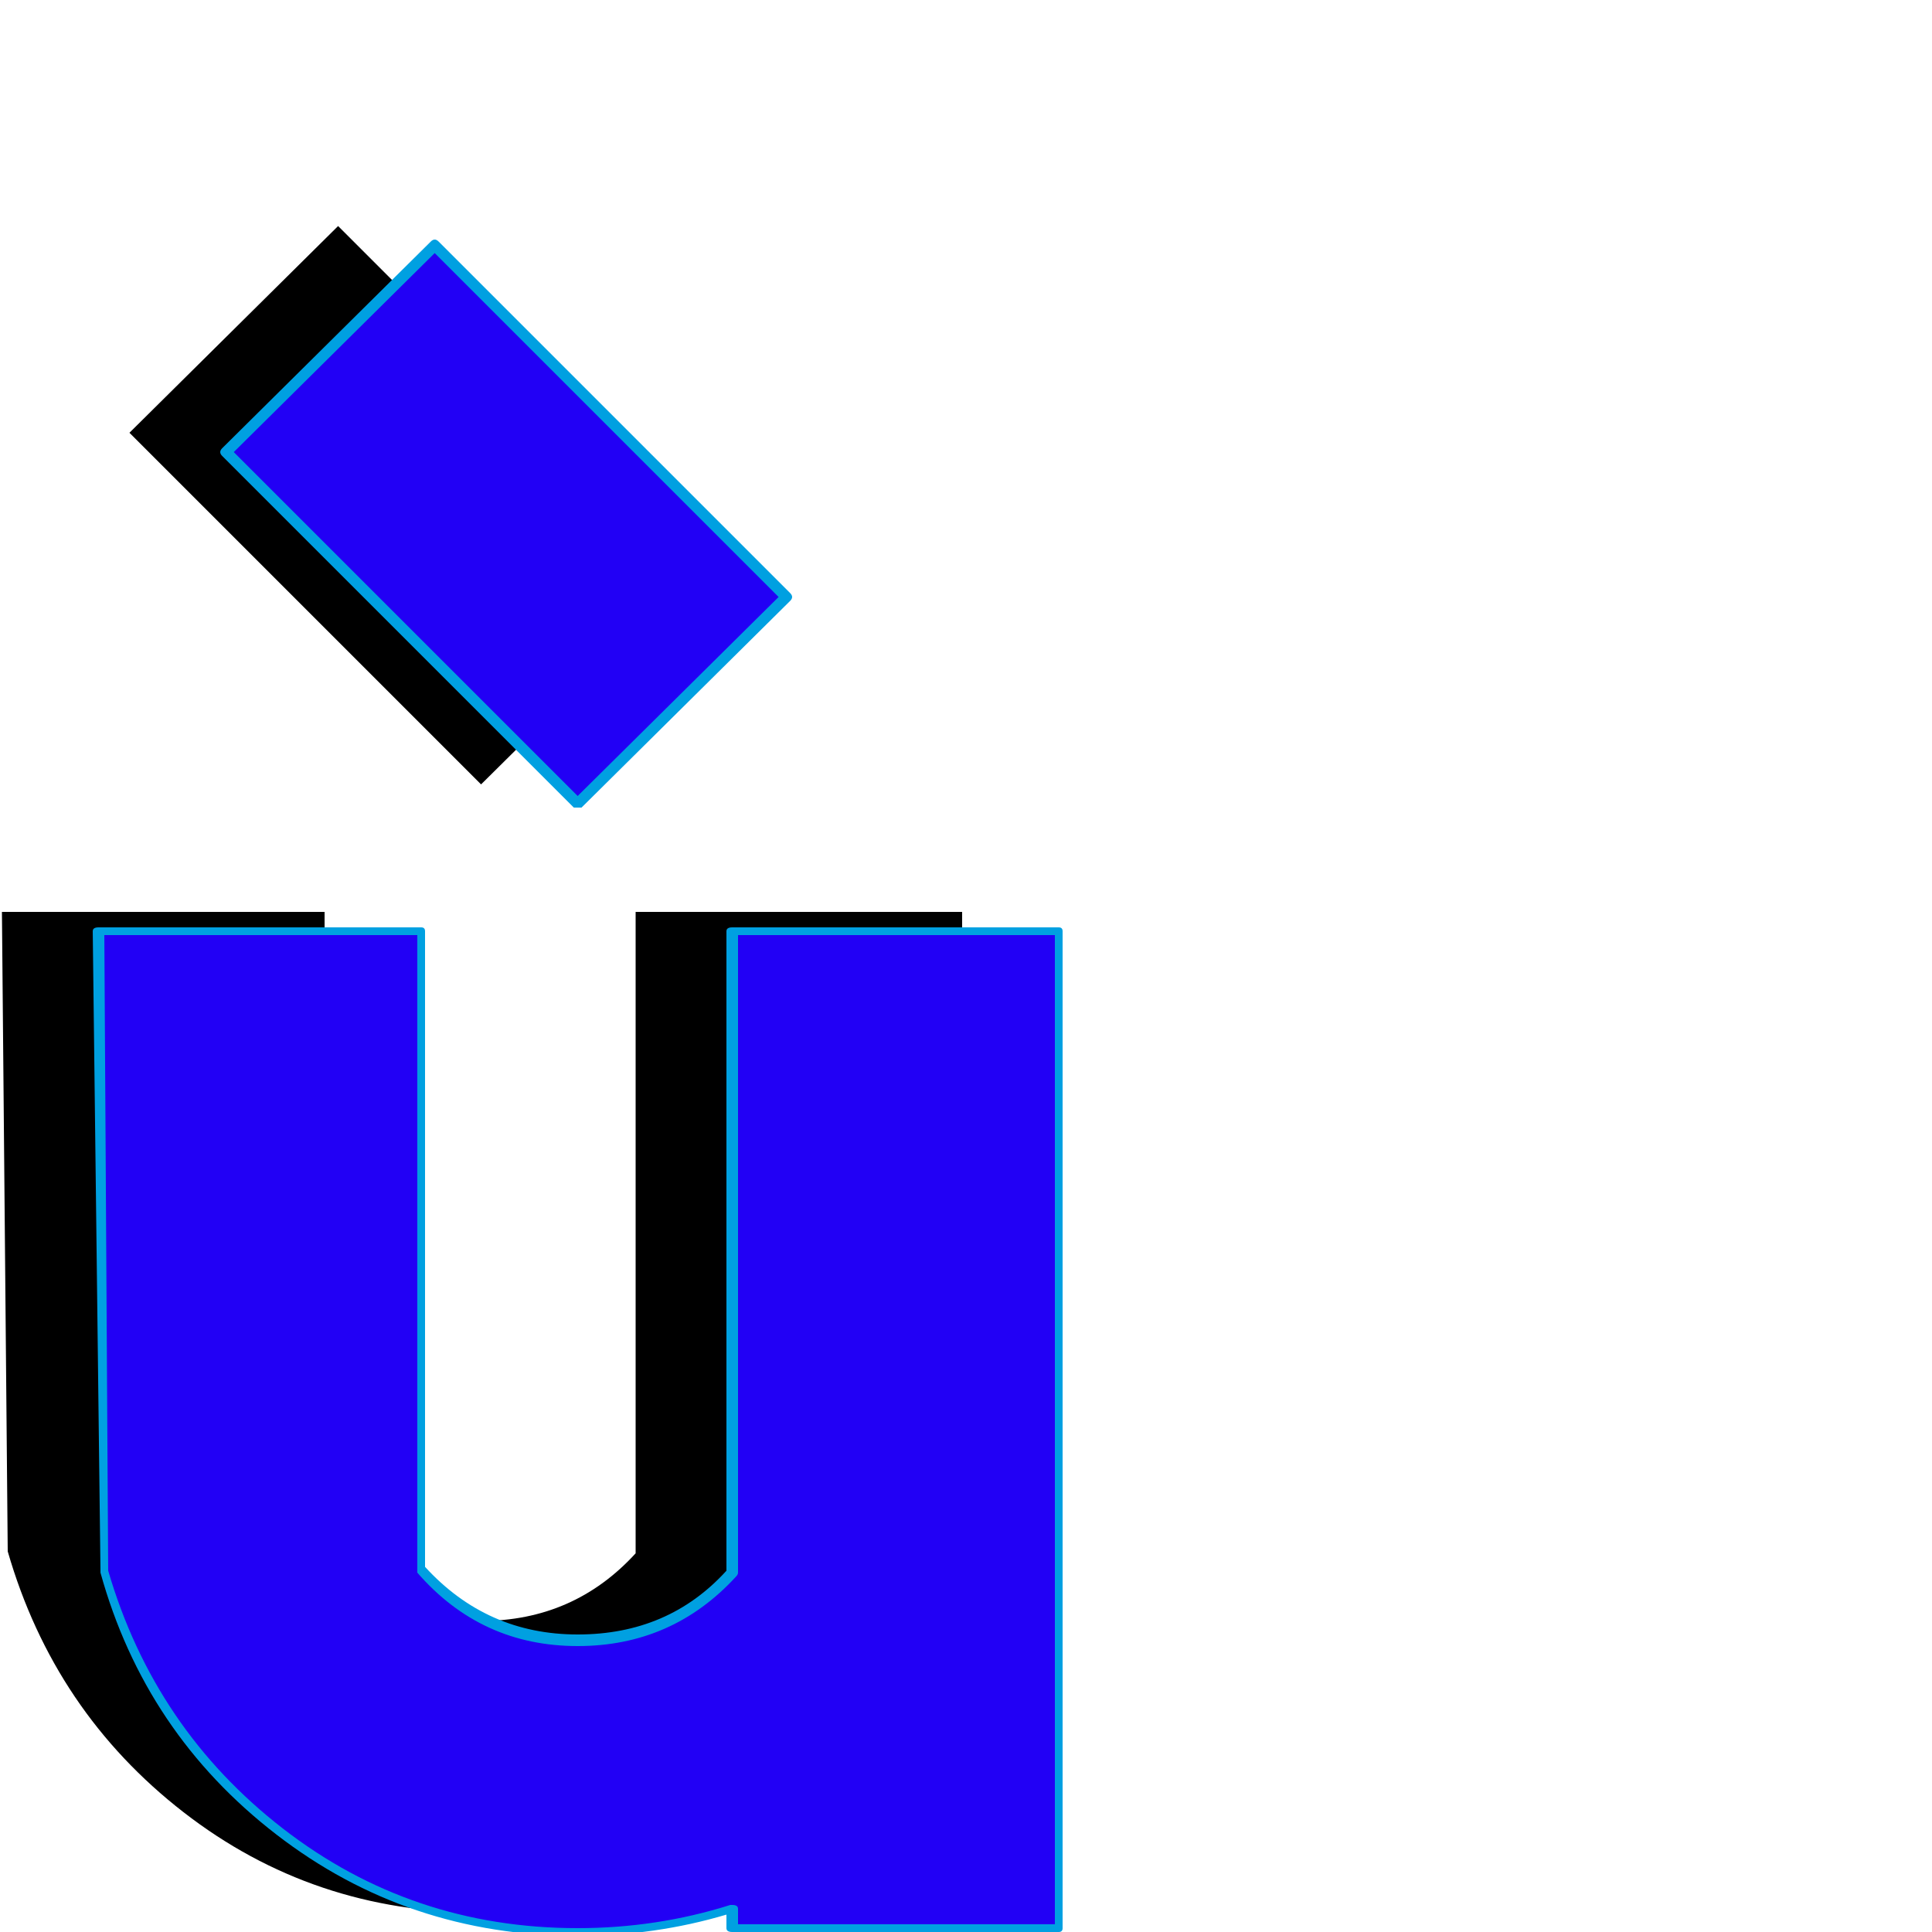 <svg xmlns="http://www.w3.org/2000/svg" viewBox="0 -1000 1000 1000">
	<path fill="#000000" d="M249 -594L67 -776L175 -883L357 -701ZM498 -12H329V-22Q290 -10 249 -10Q162 -10 95 -62Q28 -114 4 -197L1 -528H168V-198Q200 -161 249 -161Q297 -161 329 -196V-528H498Z"/>
	<path fill="#2200f5" d="M299 -584L117 -766L225 -873L407 -691ZM548 -2H379V-12Q340 0 299 0Q212 0 145 -52Q78 -104 54 -187L51 -518H218V-188Q250 -151 299 -151Q347 -151 379 -186V-518H548Z"/>
	<path fill="#00a0e1" d="M121 -766L299 -588L403 -691L225 -869ZM115 -768L223 -875Q224 -876 225 -876Q226 -876 227 -875L409 -693Q410 -692 410 -691Q410 -690 409 -689L301 -582Q300 -582 299 -582Q298 -582 297 -582L115 -764Q114 -765 114 -766Q114 -767 115 -768ZM382 -4H546V-516H382V-186Q382 -185 381 -184Q348 -148 299 -148Q249 -148 216 -186Q216 -187 216 -188V-516H54L56 -187Q80 -105 146.5 -53.5Q213 -2 299 -2Q340 -2 378 -14Q379 -14 379 -14Q382 -14 382 -12ZM548 0H379Q376 0 376 -2V-9Q339 2 299 2Q211 2 143 -50.5Q75 -103 52 -186Q52 -187 52 -187L48 -518Q48 -520 51 -520H218Q220 -520 220 -518V-189Q252 -154 299 -154Q346 -154 376 -187V-518Q376 -520 379 -520H548Q550 -520 550 -518V-2Q550 0 548 0Z"/>
</svg>